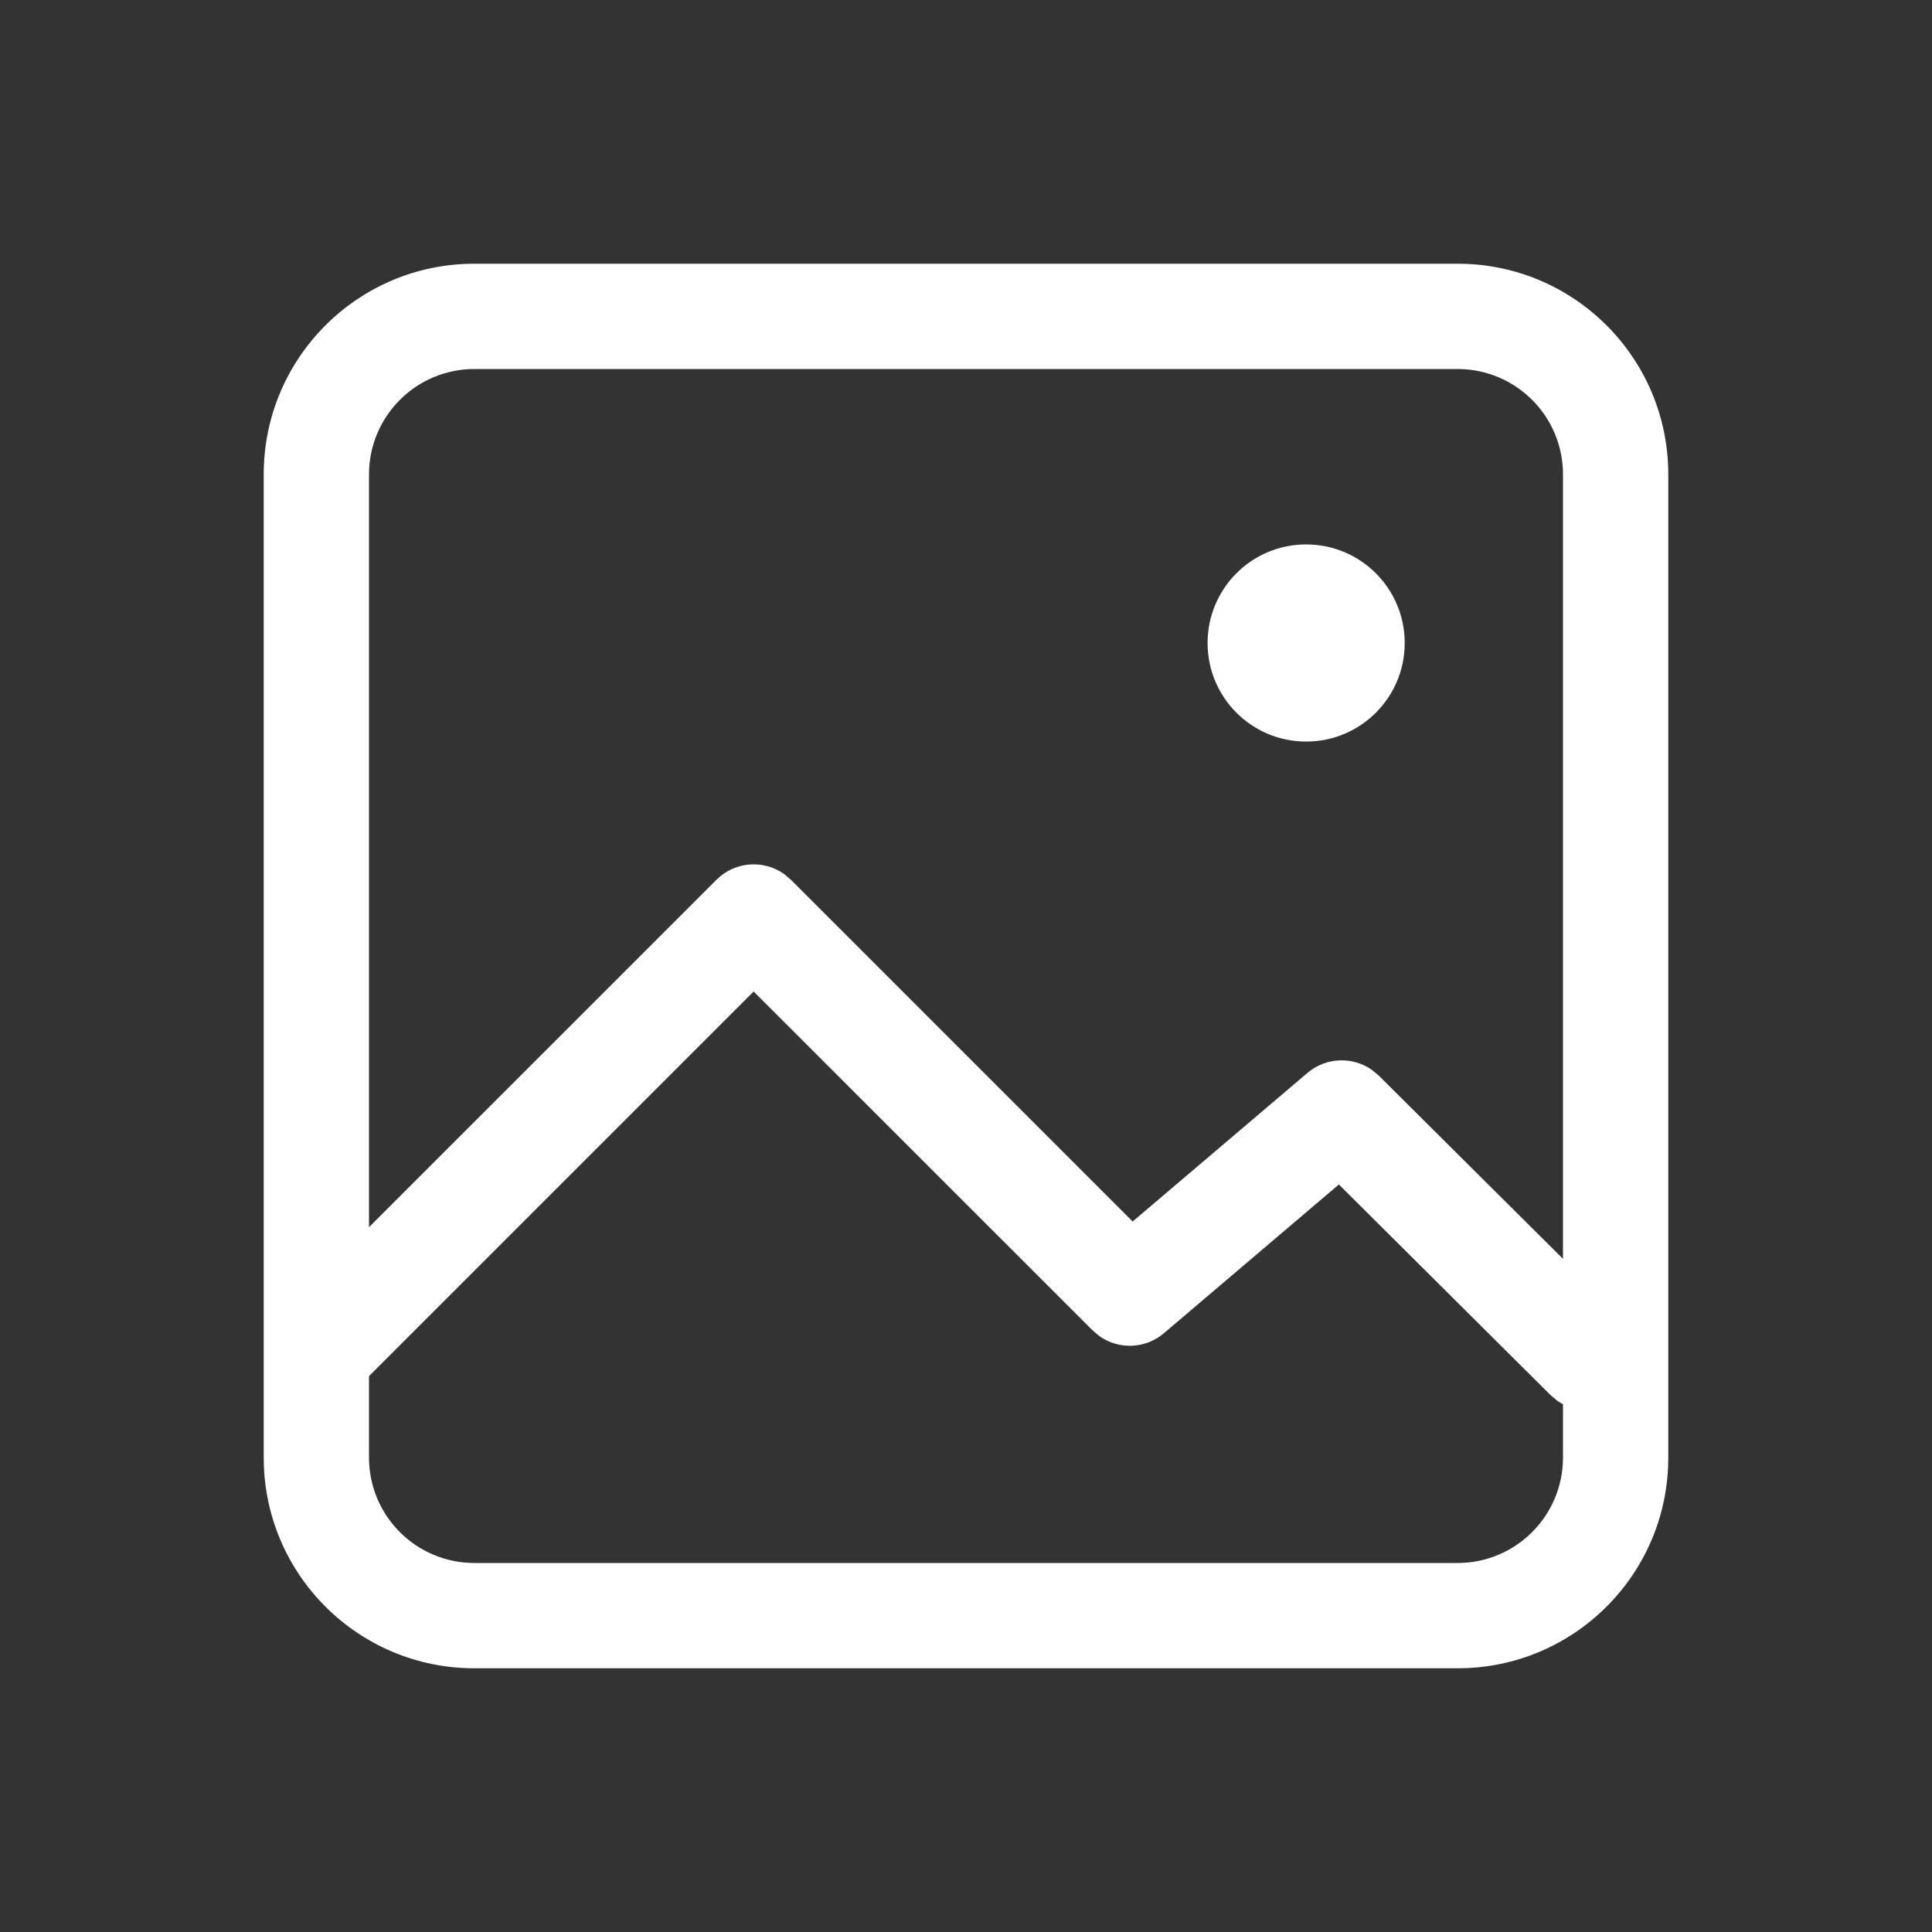 <?xml version="1.0" encoding="UTF-8"?>
<svg width="24px" height="24px" viewBox="0 0 24 24" version="1.1" xmlns="http://www.w3.org/2000/svg" xmlns:xlink="http://www.w3.org/1999/xlink">
    <rect x="0" y="0" width="24" height="24" fill="#333333" stroke="none"/>
    <!-- Generator: sketchtool 62 (101010) - https://sketch.com -->
    <title>E7ABAF1B-37A0-48BF-A29A-EDE2E51708BE</title>
    <desc>Created with sketchtool.</desc>
    <g id="⚪️Element/Icons" stroke="none" stroke-width="1" fill="none" fill-rule="evenodd">
        <g id="Element/Icons" transform="translate(-1456, -1574)" fill="#FFFFFF">
            <g id="ic/24/24_image_w" transform="translate(1456, 1574)">
                <g id="Combined-Shape">
                    <path d="M18.107,3.276 C19.553,3.276 20.724,4.447 20.724,5.893 L20.724,18.107 C20.724,19.553 19.553,20.724 18.107,20.724 L5.893,20.724 C4.447,20.724 3.276,19.553 3.276,18.107 L3.276,5.893 C3.276,4.447 4.447,3.276 5.893,3.276 L18.107,3.276 Z M9.362,12.317 L4.584,17.095 L4.584,18.107 C4.584,18.83 5.17,19.416 5.893,19.416 L18.107,19.416 C18.83,19.416 19.416,18.83 19.416,18.107 L19.416,17.444 C19.391,17.431 19.366,17.416 19.343,17.399 L19.261,17.33 L16.632,14.714 L14.458,16.562 C14.227,16.758 13.897,16.768 13.657,16.598 L13.572,16.526 L9.362,12.317 Z M18.107,4.584 L5.893,4.584 C5.17,4.584 4.584,5.17 4.584,5.893 L4.584,15.244 L8.9,10.929 C9.13,10.699 9.488,10.676 9.744,10.86 L9.825,10.929 L14.07,15.174 L16.243,13.327 C16.473,13.132 16.803,13.122 17.043,13.291 L17.128,13.362 L19.416,15.638 L19.416,5.893 C19.416,5.17 18.83,4.584 18.107,4.584 Z M16.225,6.763 C16.902,6.763 17.45,7.311 17.45,7.988 C17.45,8.664 16.902,9.212 16.225,9.212 C15.549,9.212 15.001,8.664 15.001,7.988 C15.001,7.311 15.549,6.763 16.225,6.763 Z"></path>
                </g>
            </g>
        </g>
    </g>
</svg>